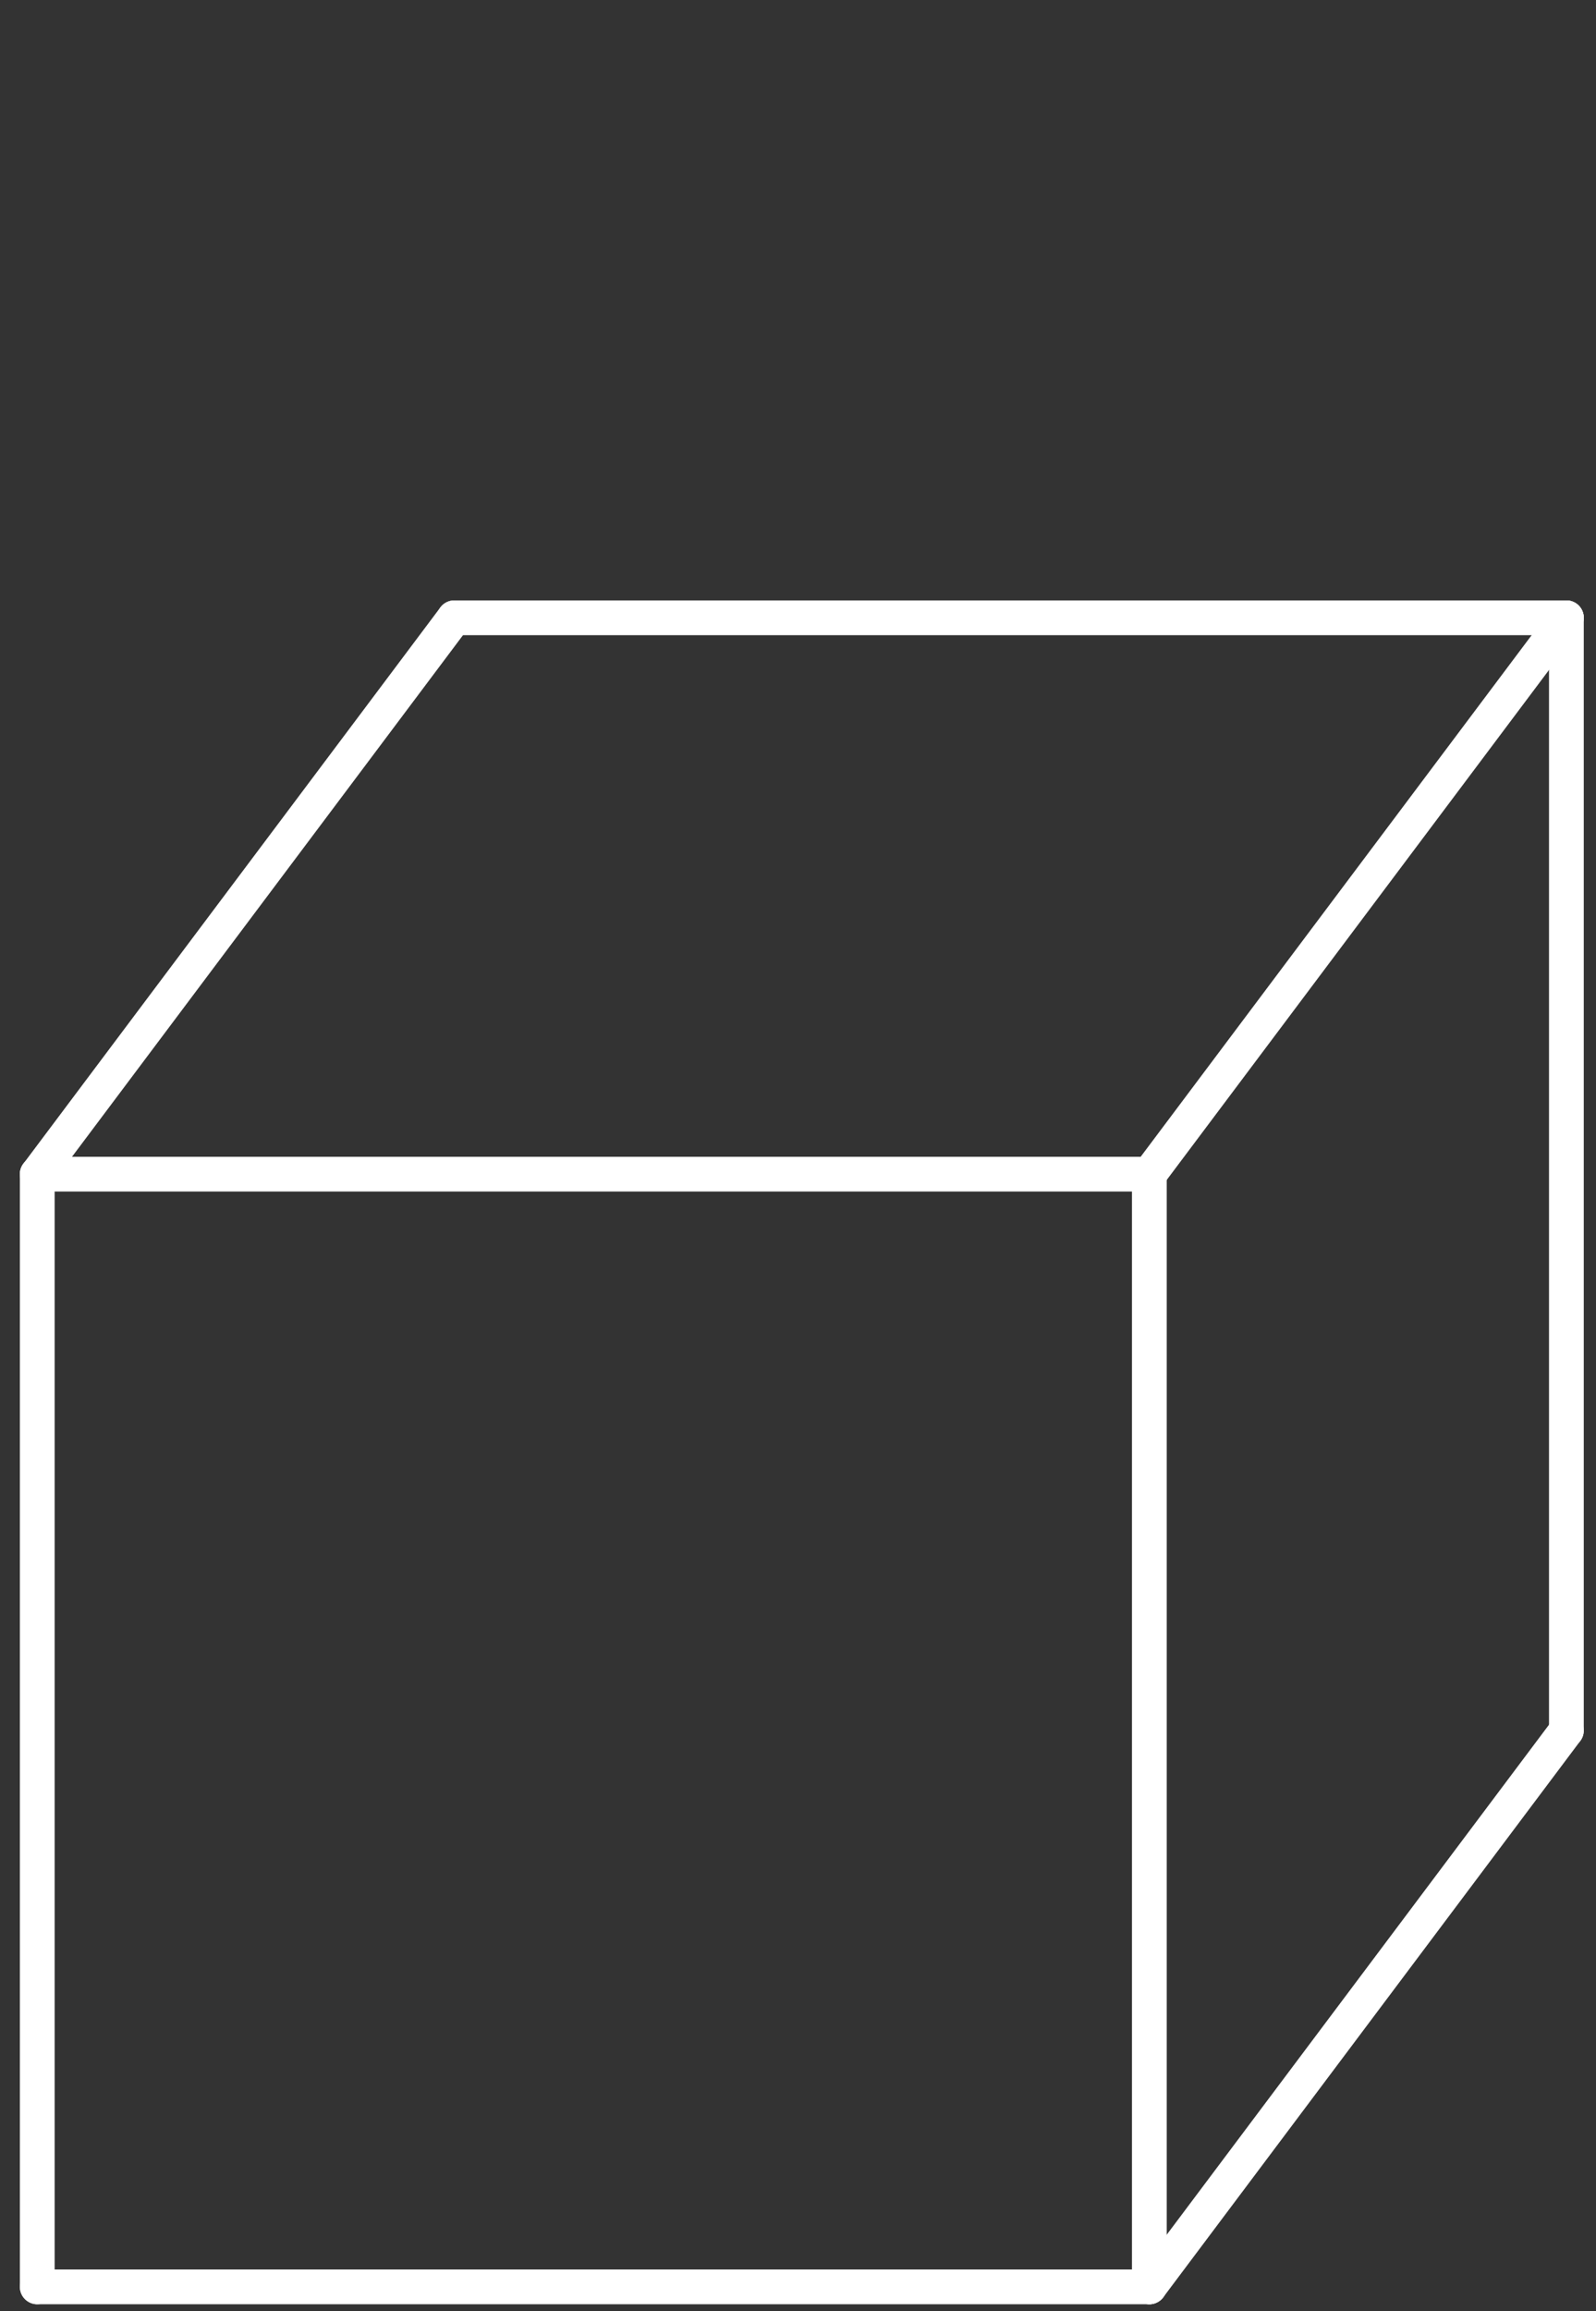 <svg xmlns="http://www.w3.org/2000/svg" width="45.924" height="66.467" viewBox="0 0 45.924 66.467">
  <rect x="0" y="0" width="45.924" height="66.467" fill="#333333" stroke="none"/>
  <defs>
    <style>
      .cls-1 {
        fill: none;
        stroke-linecap: round;
      }

      .cls-1, .cls-2 {
        stroke: #fff;
        stroke-dasharray: 32 100;
      }

      .cls-2 {
        fill: #fff;
      }
    </style>
  </defs>
  <g id="메뉴아이콘" transform="translate(1)">
    <line id="선_25" data-name="선 25" class="cls-1" y2="32" transform="translate(32.072 33.767)"/>
    <line id="선_31" data-name="선 31" class="cls-1" y2="32" transform="translate(44.072 17.767)"/>
    <line id="선_27" data-name="선 27" class="cls-1" x2="32" transform="translate(0.072 65.767)"/>
    <line id="선_28" data-name="선 28" class="cls-1" x2="32" transform="translate(0.072 33.767)"/>
    <line id="선_29" data-name="선 29" class="cls-1" y1="16" x2="12" transform="translate(32.072 49.767)"/>
    <line id="선_30" data-name="선 30" class="cls-1" y1="16" x2="12" transform="translate(32.072 17.767)"/>
    <line id="선_32" data-name="선 32" class="cls-1" y1="16" x2="12" transform="translate(0.072 17.767)"/>
    <line id="선_26" data-name="선 26" class="cls-1" y2="32" transform="translate(0.072 33.767)"/>
    <path id="제외_1" data-name="제외 1" class="cls-2"/>
    <line id="선_33" data-name="선 33" class="cls-1" x1="32" transform="translate(12.072 17.767)"/>
  </g>
</svg>
